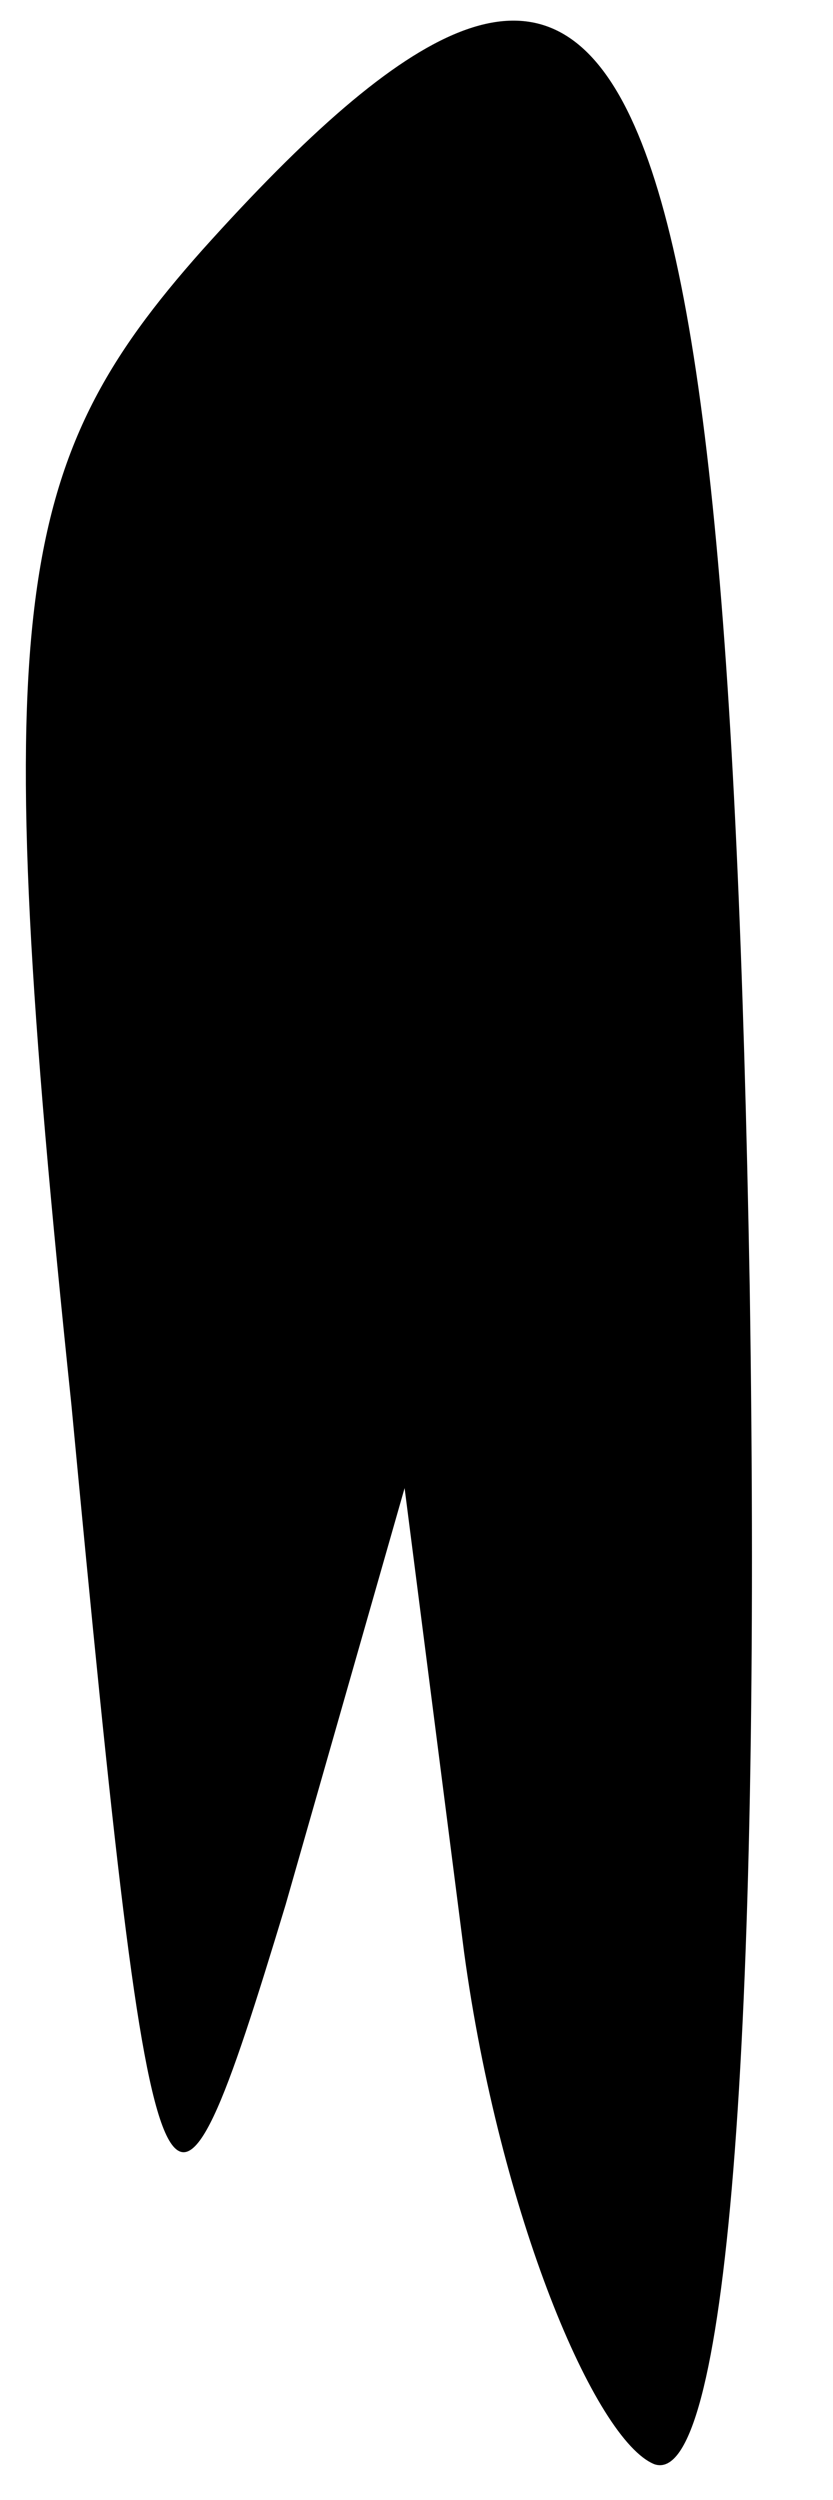 <?xml version="1.0" standalone="no"?>
<!DOCTYPE svg PUBLIC "-//W3C//DTD SVG 20010904//EN"
 "http://www.w3.org/TR/2001/REC-SVG-20010904/DTD/svg10.dtd">
<svg version="1.0" xmlns="http://www.w3.org/2000/svg"
 width="7pt" height="21pt" viewBox="0 0 7 21"
 preserveAspectRatio="xMidYMid meet">
<g transform="translate(0,21) scale(0.1,-0.1)"
fill="#000000" stroke="none">
<path fill="#000000" stroke="none" d="M17 189 c-16 -18 -18 -30 -11 -97 7
-74 8 -75 18 -42 l10 35 5 -39 c3 -22 11 -41 16 -43 6 -2 9 35 8 99 -2 110
-11 126 -46 87z"/>
</g>
</svg>
